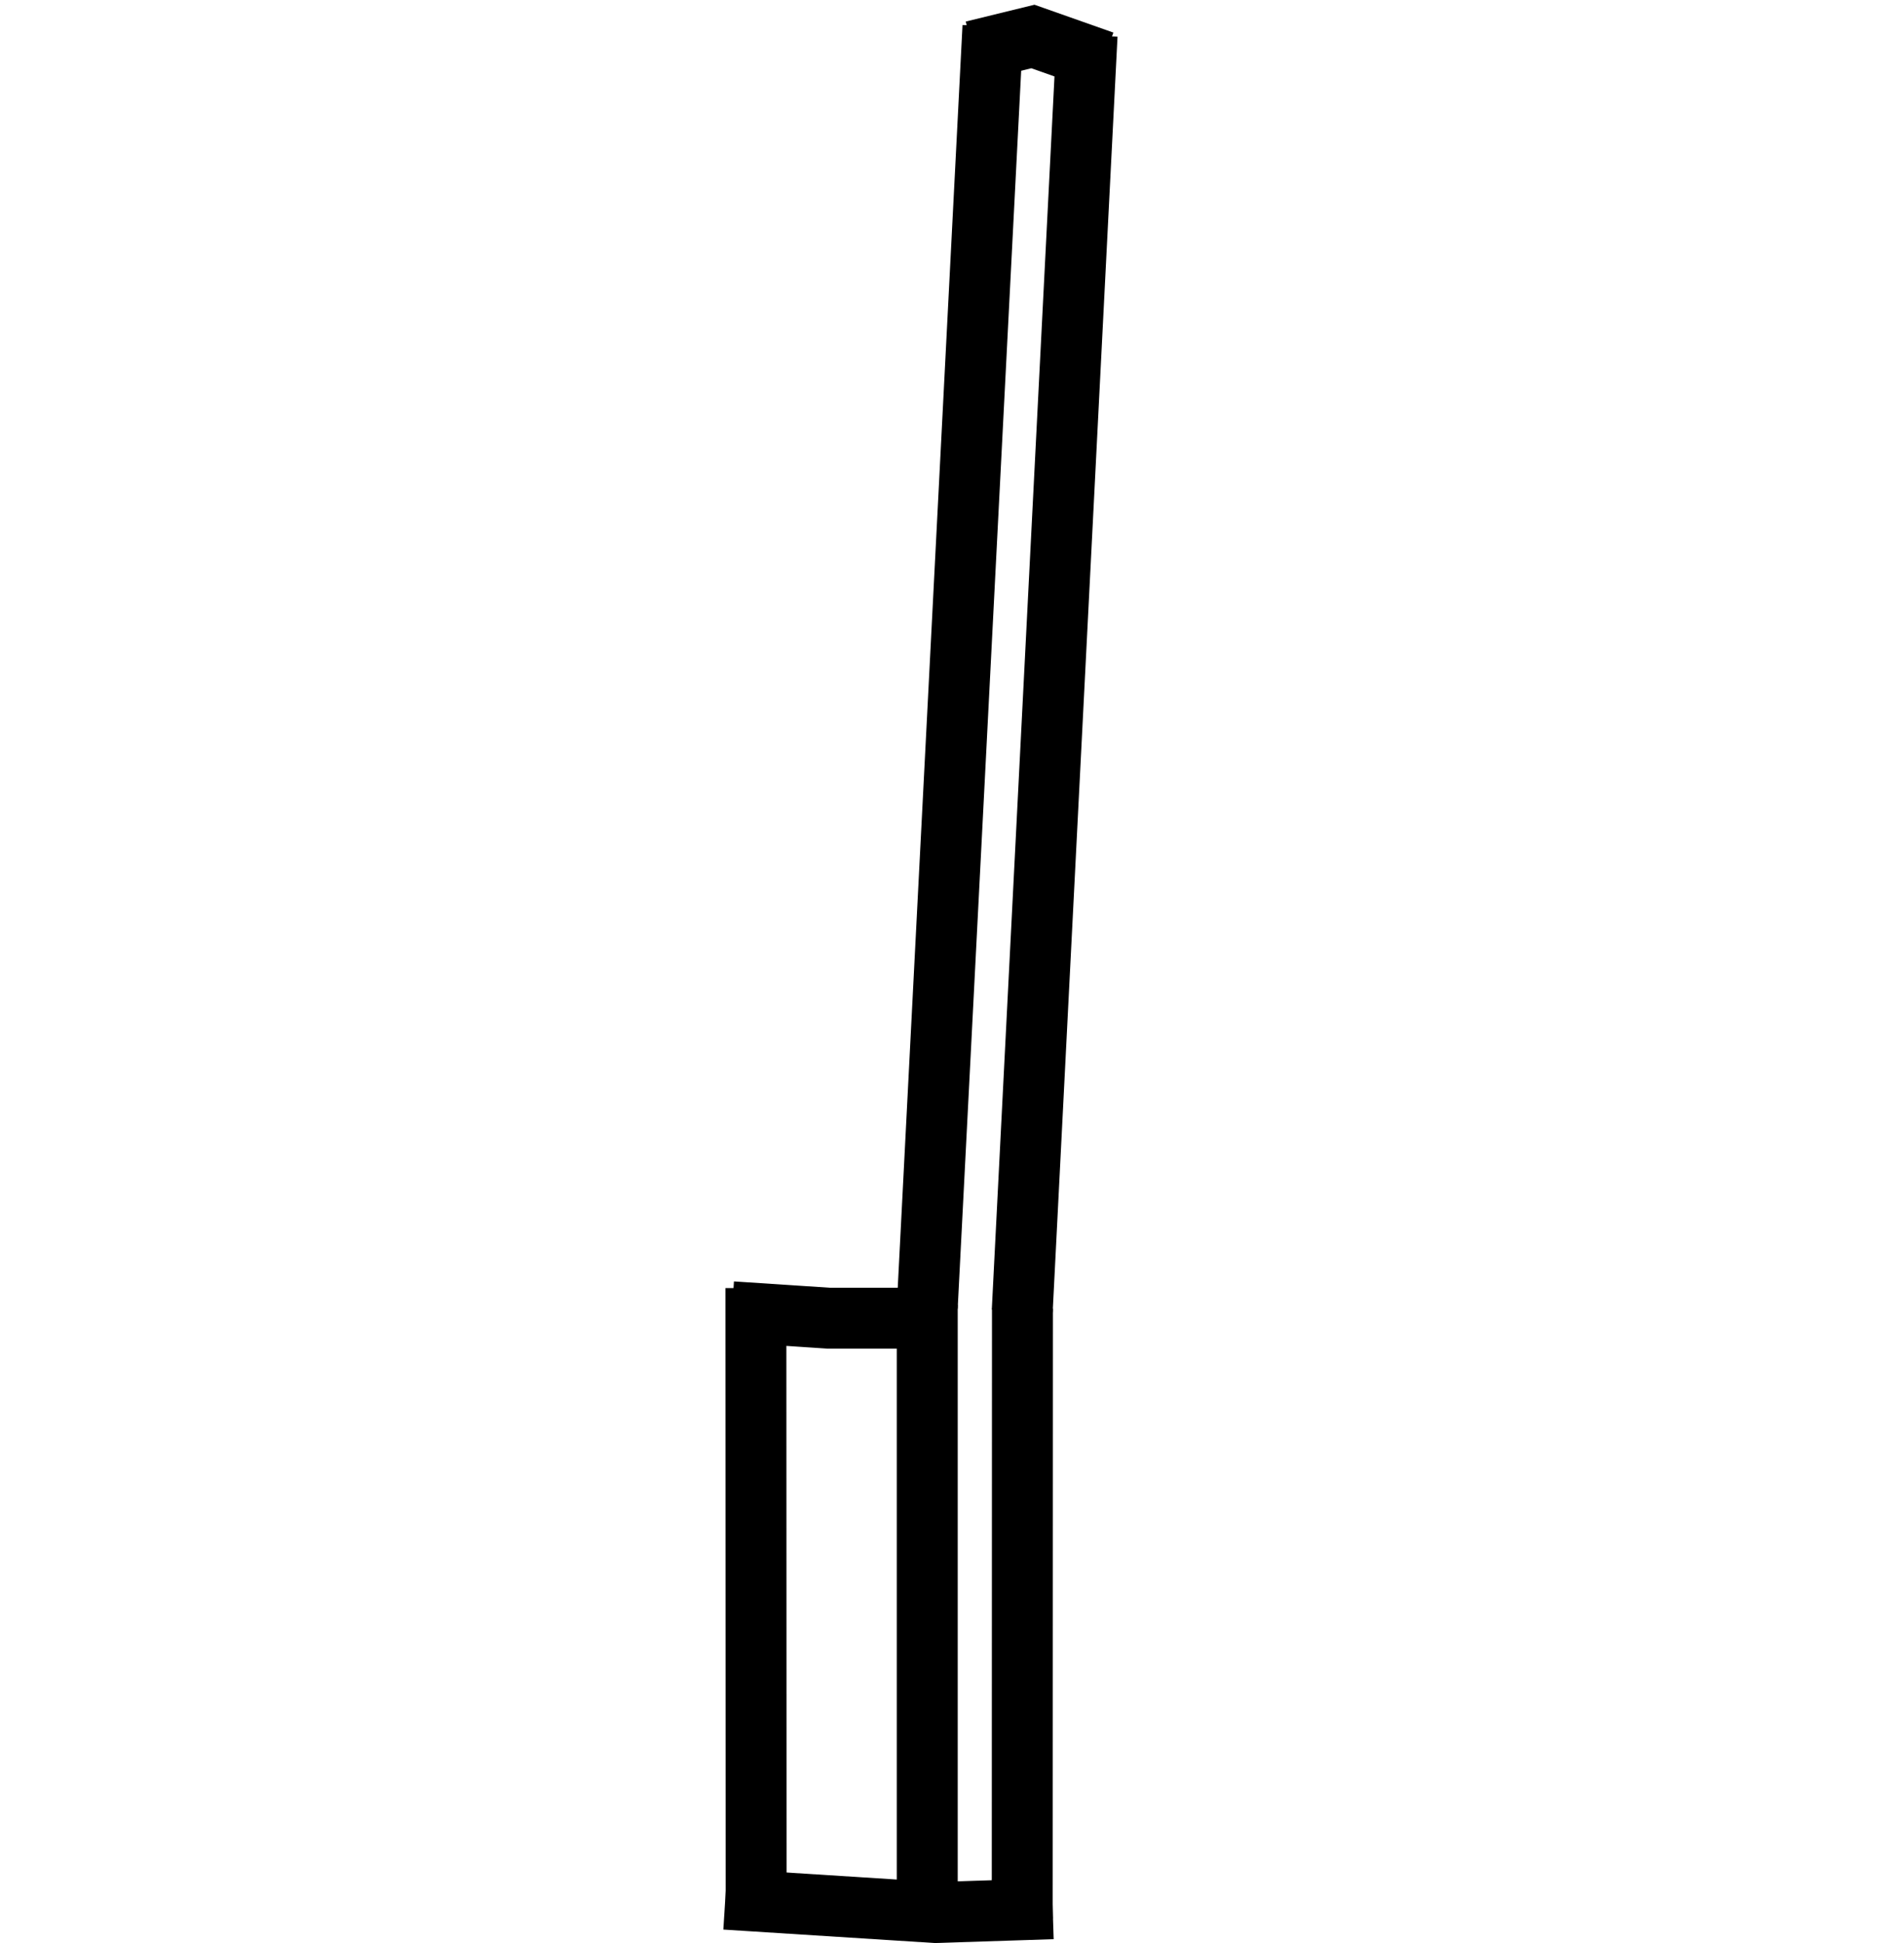 <?xml version="1.0" encoding="UTF-8"?>
<svg width="500px" height="510px" viewBox="0 0 500 510" version="1.1" xmlns="http://www.w3.org/2000/svg" xmlns:xlink="http://www.w3.org/1999/xlink">
    <title>Artboard Copy 3</title>
    <g id="Artboard-Copy-3" stroke="none" stroke-width="1" fill="none" fill-rule="evenodd">
        <g id="Group" transform="translate(192.216, 6.974)" stroke="#000000" stroke-width="16">
            <path d="M63.296,6.453 C73.784,3.887 79.028,2.605 79.028,2.605 C79.028,2.605 85.185,4.777 97.499,9.121" id="Stroke-417-Copy"></path>
            <line x1="68.534" y1="-1.15062444e-13" x2="51.284" y2="336.133" id="Stroke-450"></line>
            <line x1="76.227" y1="337.119" x2="93.26" y2="2.25" id="Stroke-454"></line>
            <line x1="76.227" y1="496.629" x2="76.284" y2="336.526" id="Stroke-456"></line>
            <line x1="51.284" y1="335.526" x2="51.284" y2="493.526" id="Stroke-465"></line>
            <line x1="6.284" y1="331.12" x2="6.342" y2="492.026" id="Stroke-481"></line>
            <polyline id="Line" stroke-linecap="square" points="6.226 492.026 53.42 495.026 76.227 494.286"></polyline>
            <path d="M50.784,339.026 C33.854,339.026 25.389,339.026 25.389,339.026 C25.389,339.026 16.926,338.469 0,337.355" id="Stroke-518"></path>
        </g>
    </g>
</svg>
